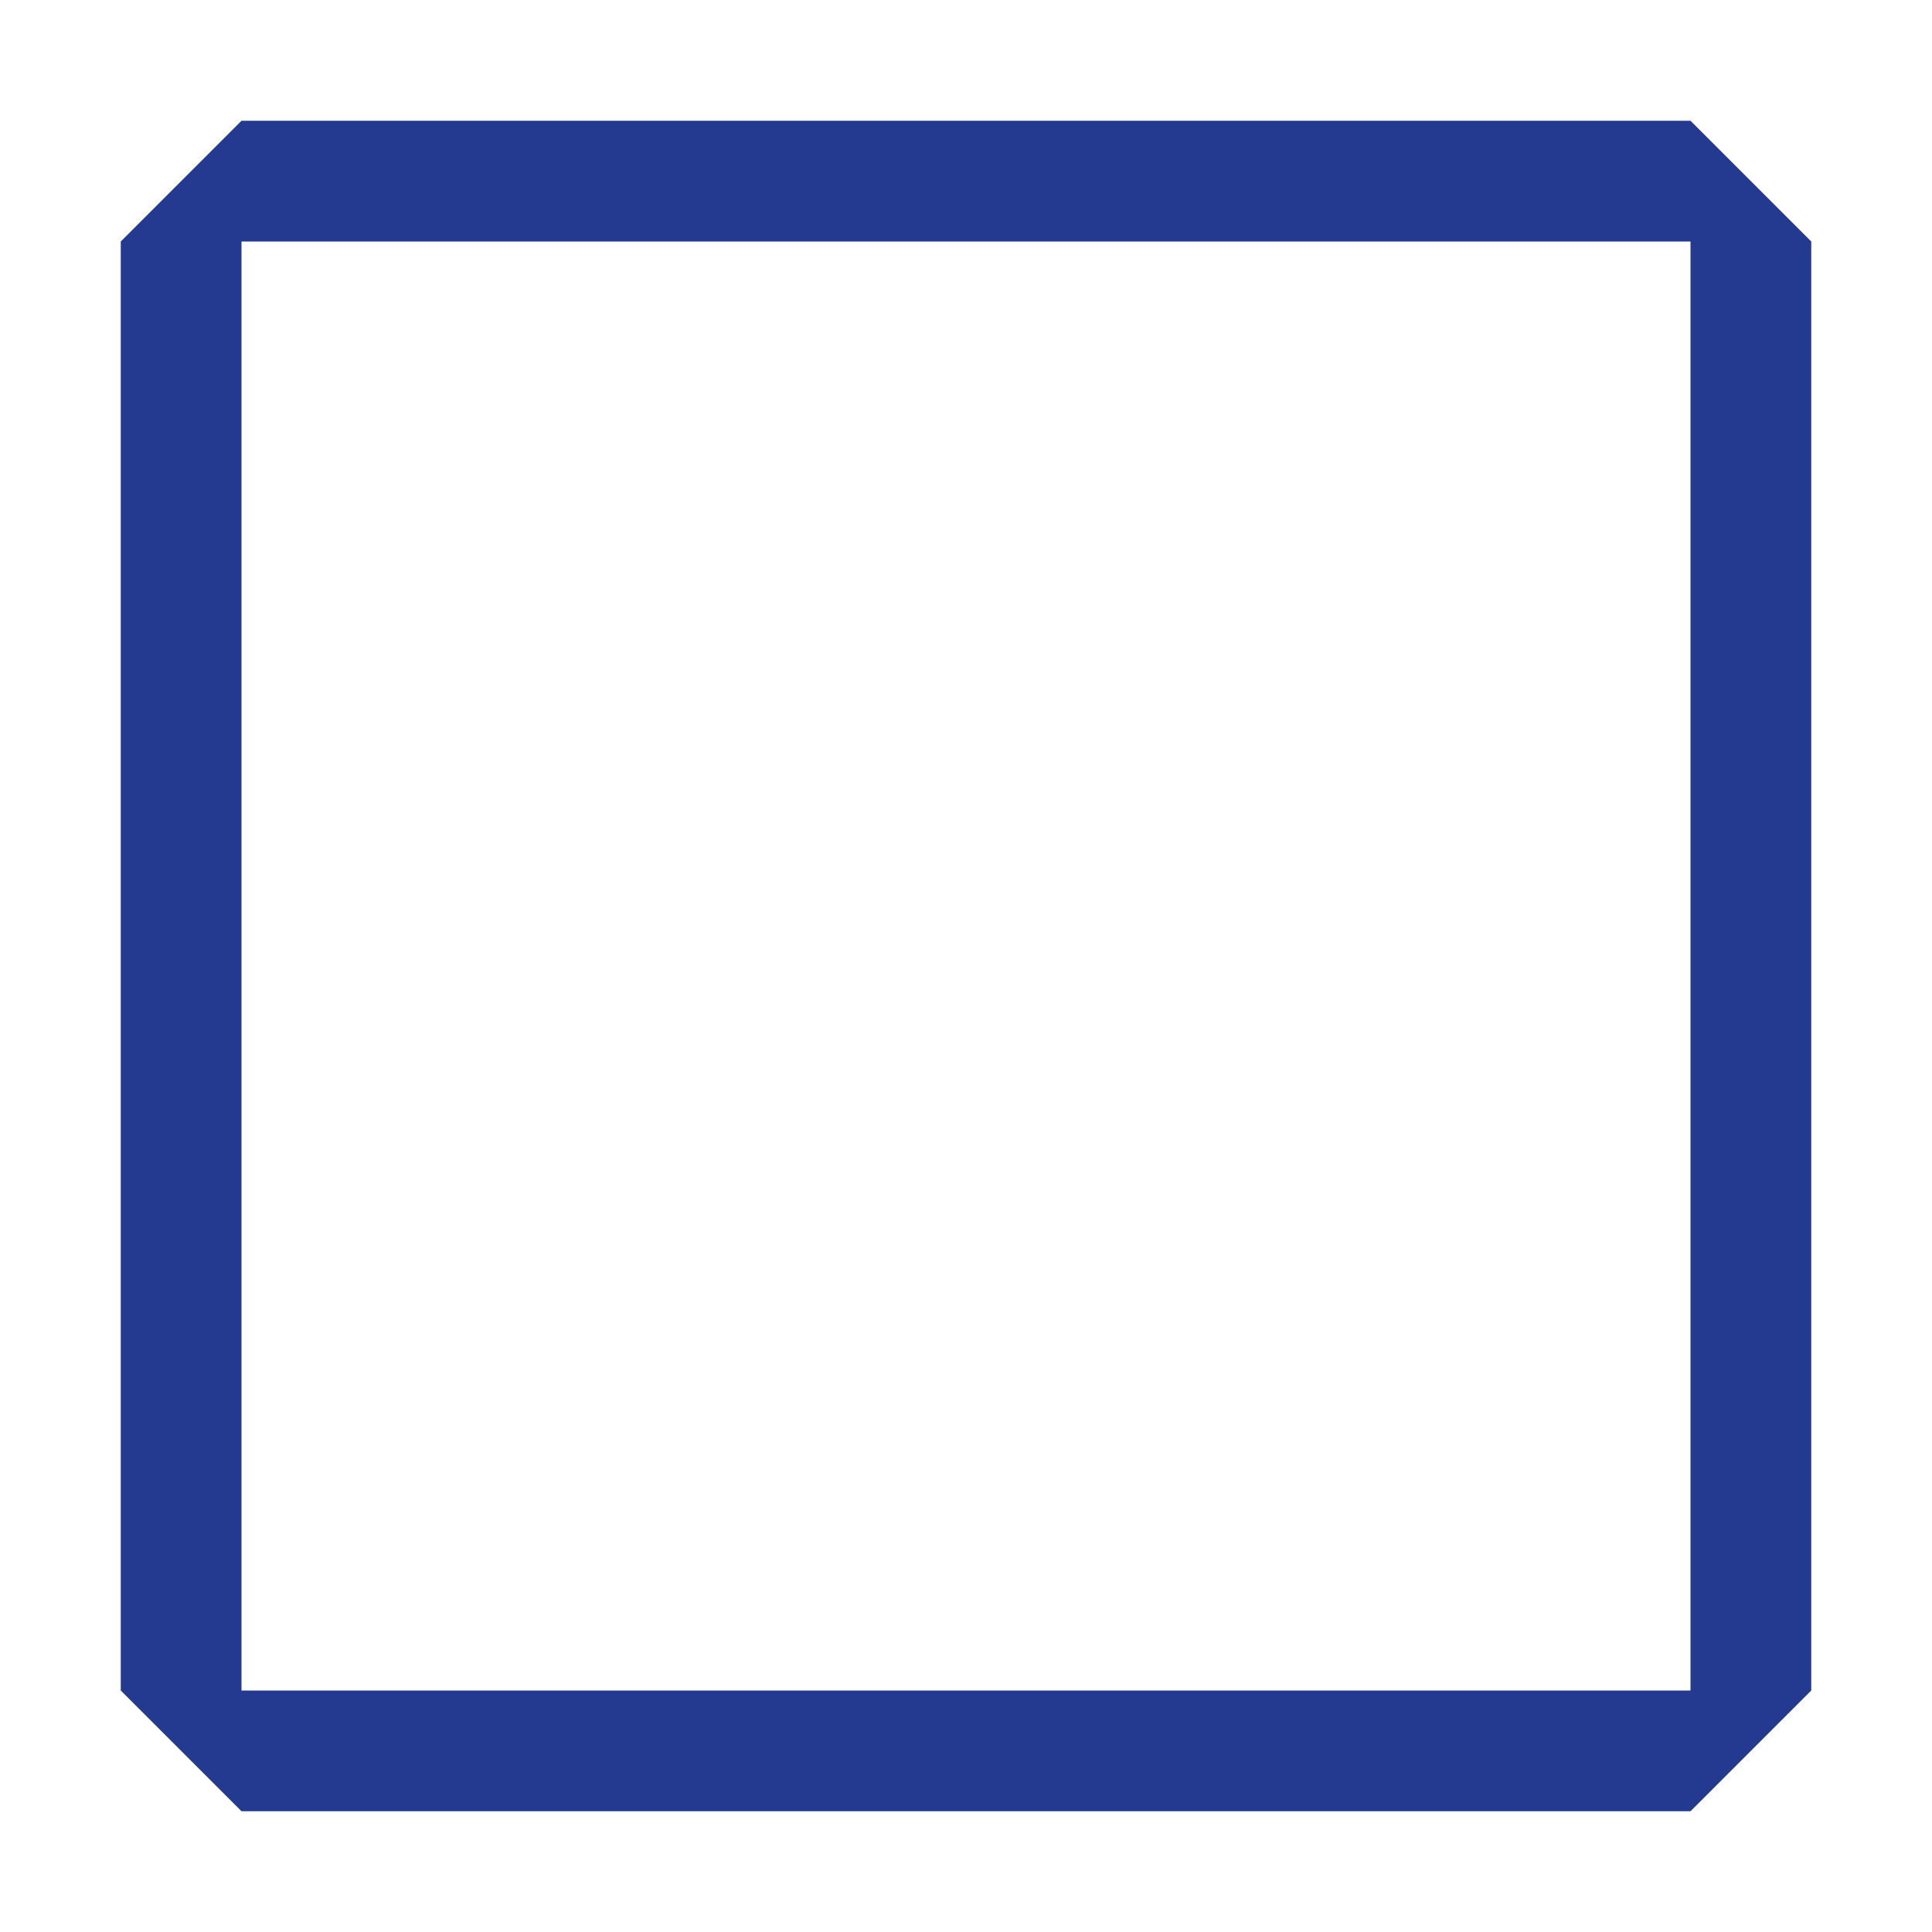 <svg id="Layer_1" data-name="Layer 1" xmlns="http://www.w3.org/2000/svg" viewBox="0 0 160 160"><defs><style>.cls-blue{fill:#243a91;}</style></defs><path class="cls-blue" d="M140,20V140H20V20H140m0-10H20L10,20V140l10,10H140l10-10V20L140,10Z"/></svg>
